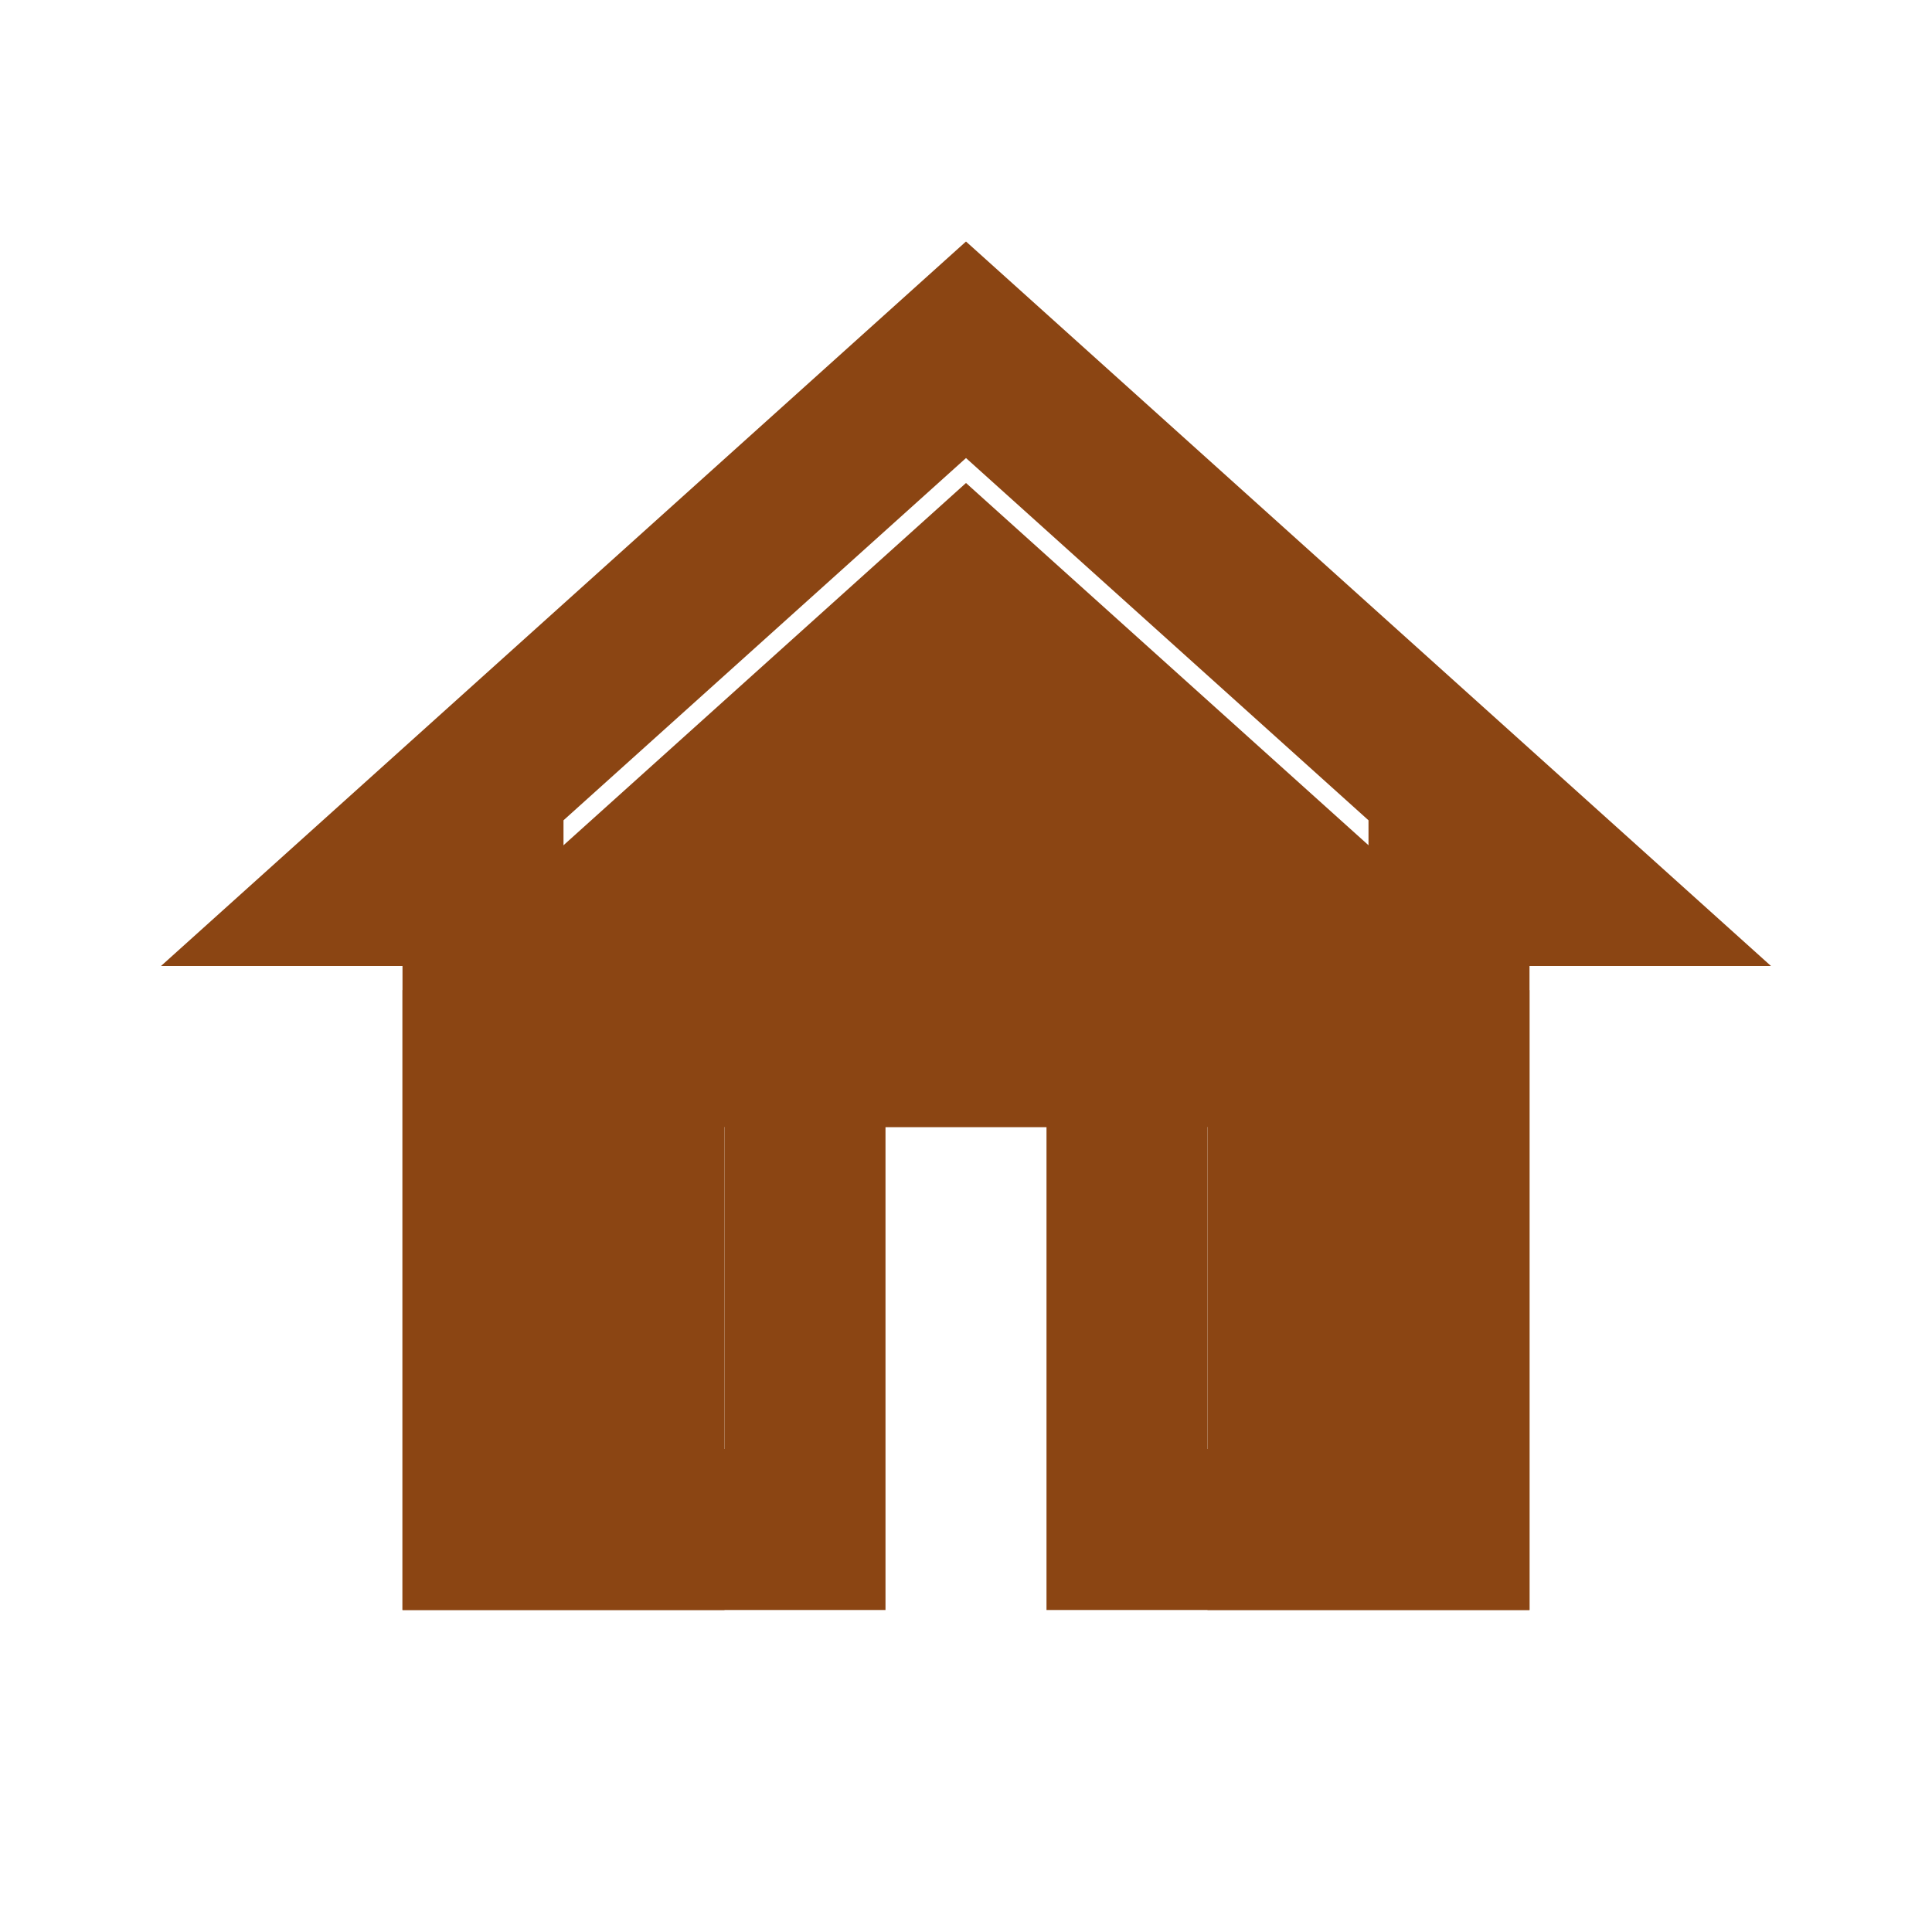 <svg xmlns="http://www.w3.org/2000/svg" viewBox="0 0 24 24" fill="#8B4513" class="custom-icon">
  <path d="M12 3L2 12h3v8h6v-6h2v6h6v-8h3L12 3zm5 15h-2v-6H9v6H7v-7.81l5-4.5 5 4.5V18z"/>
  <path d="M12 6l-7 6.3V20h4v-6h6v6h4v-7.7L12 6z"/>
</svg>